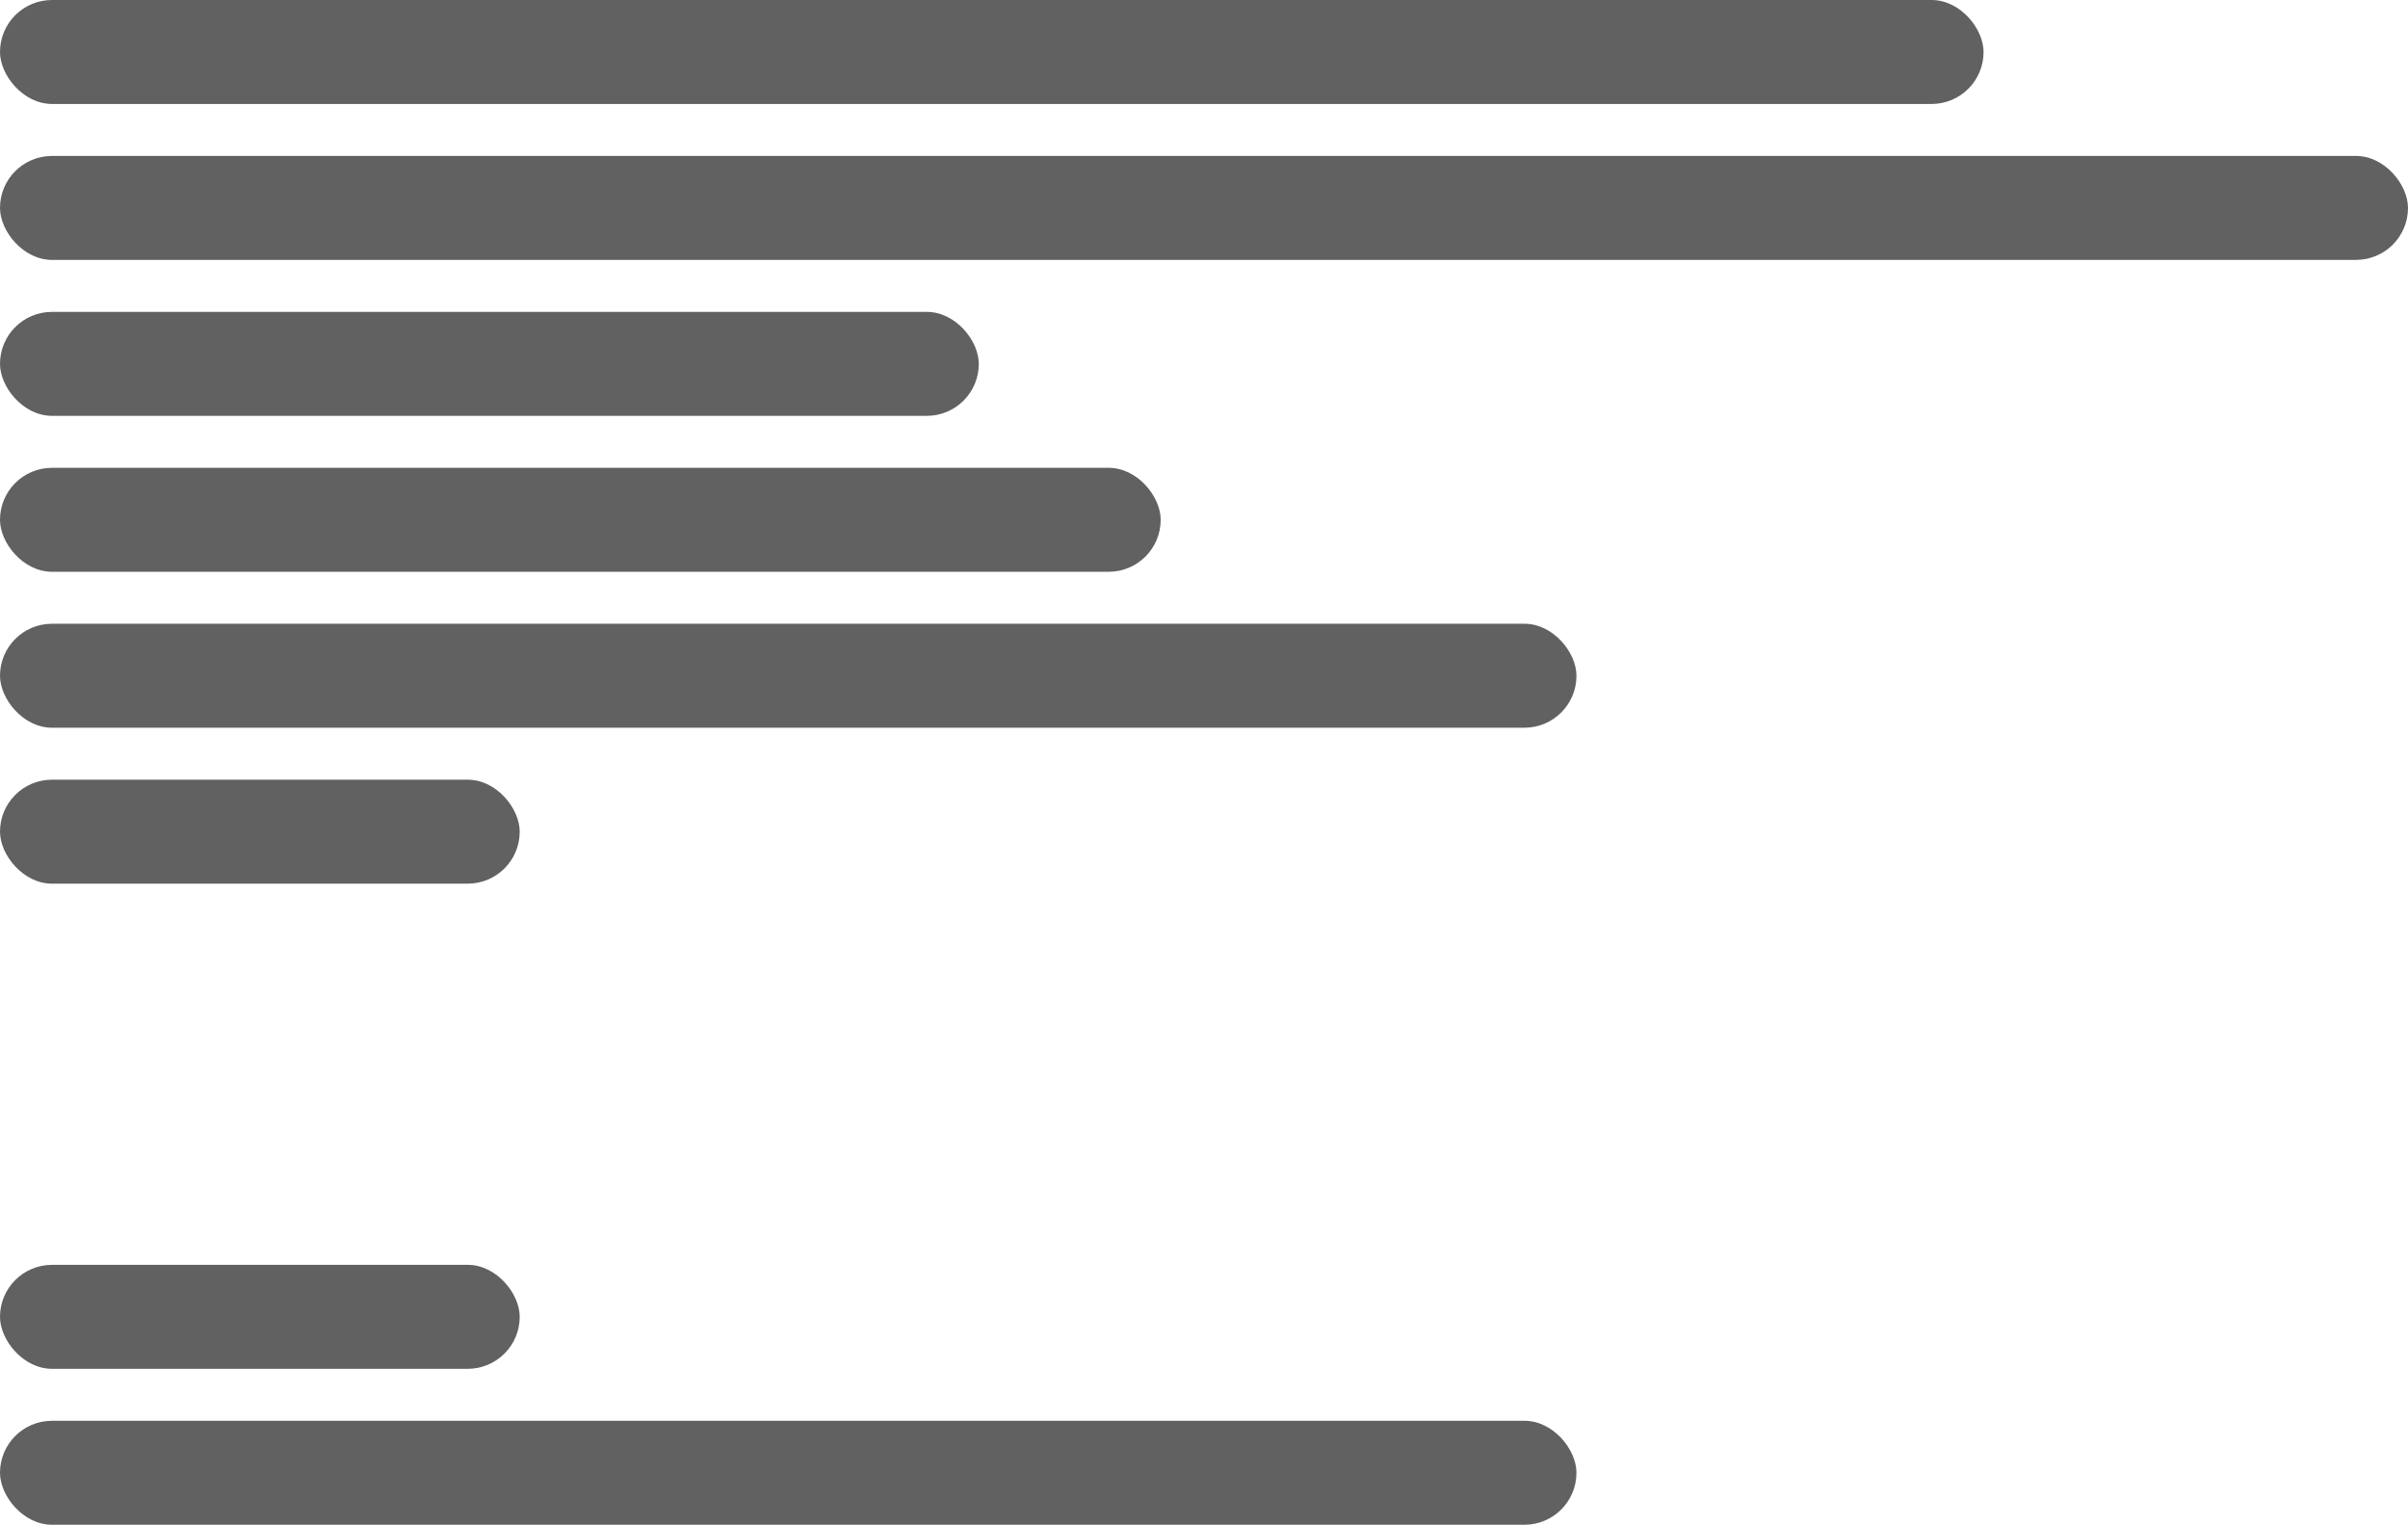 <svg width="278" height="176" viewBox="0 0 278 176" fill="none" xmlns="http://www.w3.org/2000/svg">
<rect width="229" height="12" rx="6" fill="#616161"/>
<rect y="18" width="278" height="12" rx="6" fill="#616161"/>
<rect y="36" width="113" height="12" rx="6" fill="#616161"/>
<rect y="54" width="134" height="12" rx="6" fill="#616161"/>
<rect y="72" width="182" height="12" rx="6" fill="#616161"/>
<rect y="164" width="182" height="12" rx="6" fill="#616161"/>
<rect y="90" width="60" height="12" rx="6" fill="#616161"/>
<rect y="146" width="60" height="12" rx="6" fill="#616161"/>
</svg>
